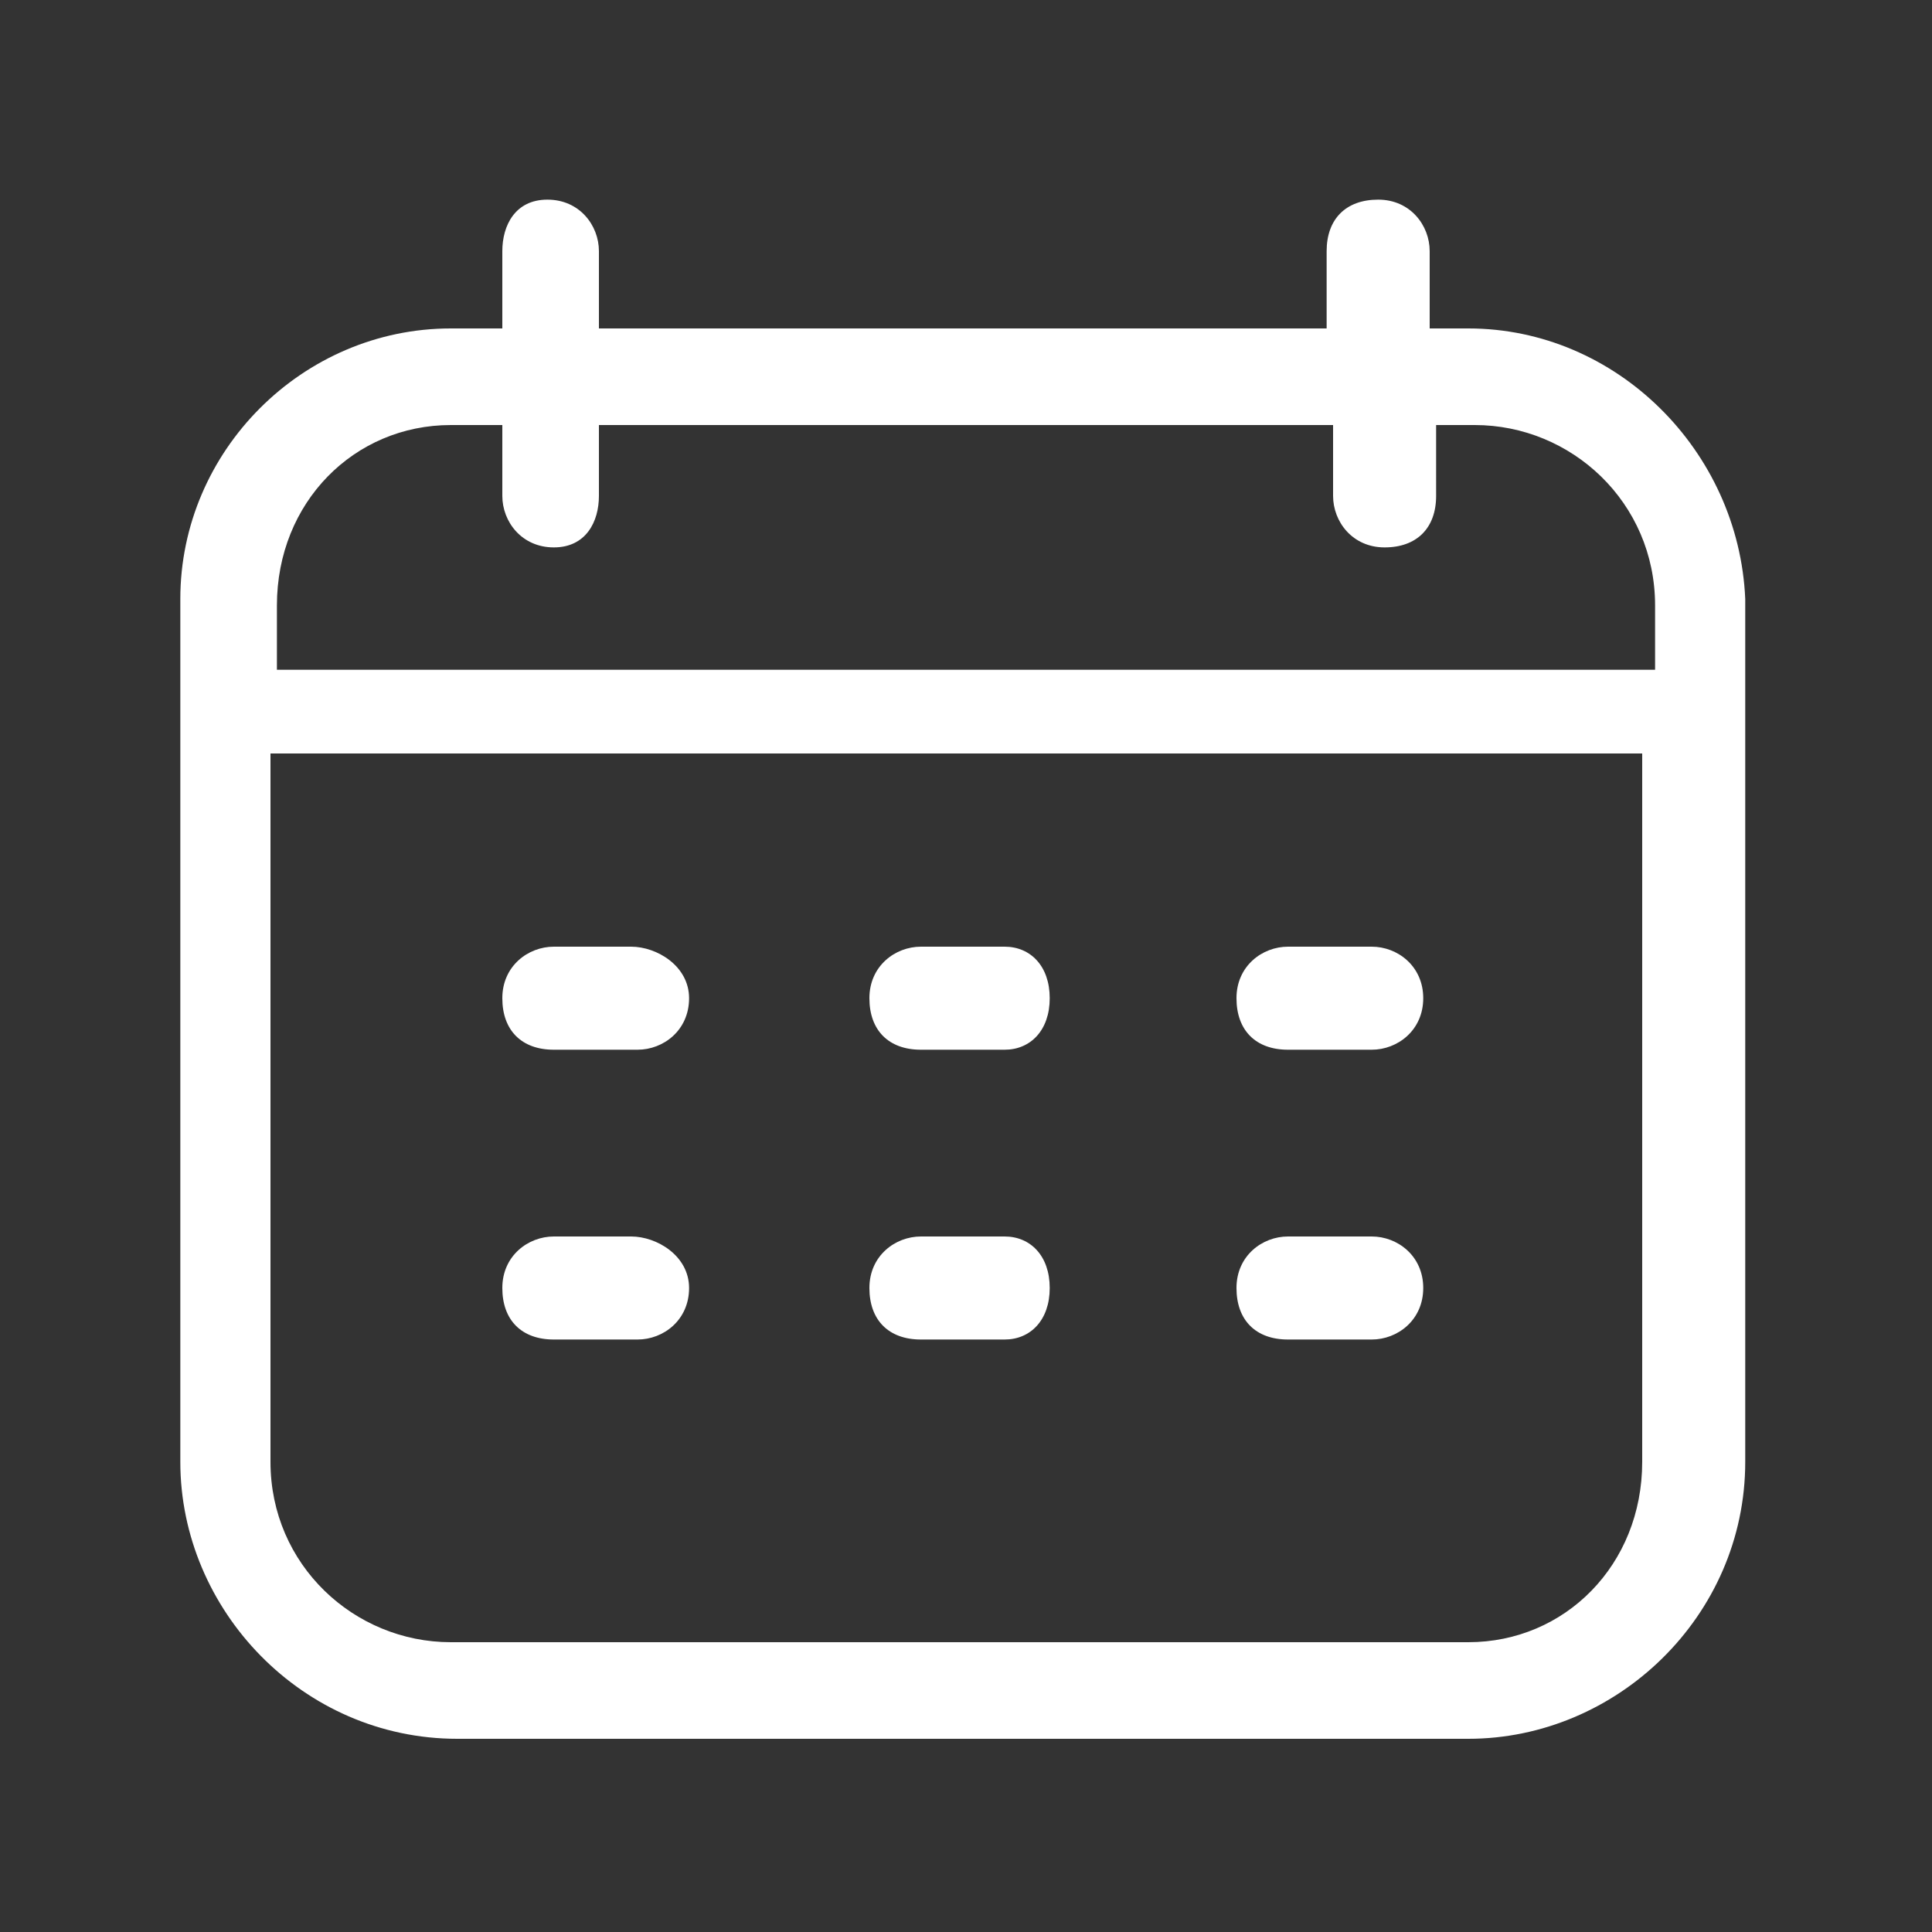 <?xml version="1.0" encoding="utf-8"?>
<!-- Generator: Adobe Illustrator 23.1.1, SVG Export Plug-In . SVG Version: 6.00 Build 0)  -->
<svg version="1.1" id="Capa_1" xmlns="http://www.w3.org/2000/svg" xmlns:xlink="http://www.w3.org/1999/xlink" x="0px" y="0px"
	 viewBox="0 0 30 30" style="enable-background:new 0 0 30 30;" xml:space="preserve">
<rect x="0" y="0" width="30" height="30" fill="#333333" stroke="none"/>
<style type="text/css">
	.st0{fill:#FFFFFF;}
</style>
<g>
	<g>
		<path class="st0" d="M22.8,5.1h-0.6V3.9c0-0.4-0.3-0.8-0.8-0.8s-0.8,0.3-0.8,0.8v1.2H9.3V3.9c0-0.4-0.3-0.8-0.8-0.8
			S7.8,3.5,7.8,3.9v1.2H7C4.7,5.1,2.8,7,2.8,9.3v13.4c0,2.3,1.9,4.3,4.3,4.3h15.7c2.3,0,4.3-1.9,4.3-4.3V9.3C27,7,25.1,5.1,22.8,5.1
			z M7,6.6h0.8v1.1c0,0.4,0.3,0.8,0.8,0.8c0.5,0,0.7-0.4,0.7-0.8V6.6h11.4v1.1c0,0.4,0.3,0.8,0.8,0.8s0.8-0.3,0.8-0.8V6.6h0.6
			c1.5,0,2.8,1.2,2.8,2.8v1H4.3v-1C4.3,7.8,5.5,6.6,7,6.6z M22.8,25.5H7c-1.5,0-2.8-1.2-2.8-2.8v-11h21.3v11
			C25.5,24.3,24.3,25.5,22.8,25.5z"/>
	</g>
	<path class="st0" d="M9.8,14.7H8.6c-0.4,0-0.8,0.3-0.8,0.8s0.3,0.8,0.8,0.8h1.3c0.4,0,0.8-0.3,0.8-0.8S10.2,14.7,9.8,14.7z"/>
	<path class="st0" d="M15.6,14.7h-1.3c-0.4,0-0.8,0.3-0.8,0.8s0.3,0.8,0.8,0.8h1.3c0.4,0,0.7-0.3,0.7-0.8S16,14.7,15.6,14.7z"/>
	<path class="st0" d="M21.3,14.7H20c-0.4,0-0.8,0.3-0.8,0.8s0.3,0.8,0.8,0.8h1.3c0.4,0,0.8-0.3,0.8-0.8S21.7,14.7,21.3,14.7z"/>
	<path class="st0" d="M9.8,19.2H8.6c-0.4,0-0.8,0.3-0.8,0.8s0.3,0.8,0.8,0.8h1.3c0.4,0,0.8-0.3,0.8-0.8S10.2,19.2,9.8,19.2z"/>
	<path class="st0" d="M15.6,19.2h-1.3c-0.4,0-0.8,0.3-0.8,0.8s0.3,0.8,0.8,0.8h1.3c0.4,0,0.7-0.3,0.7-0.8S16,19.2,15.6,19.2z"/>
	<path class="st0" d="M21.3,19.2H20c-0.4,0-0.8,0.3-0.8,0.8s0.3,0.8,0.8,0.8h1.3c0.4,0,0.8-0.3,0.8-0.8S21.7,19.2,21.3,19.2z"/>
</g>
</svg>
